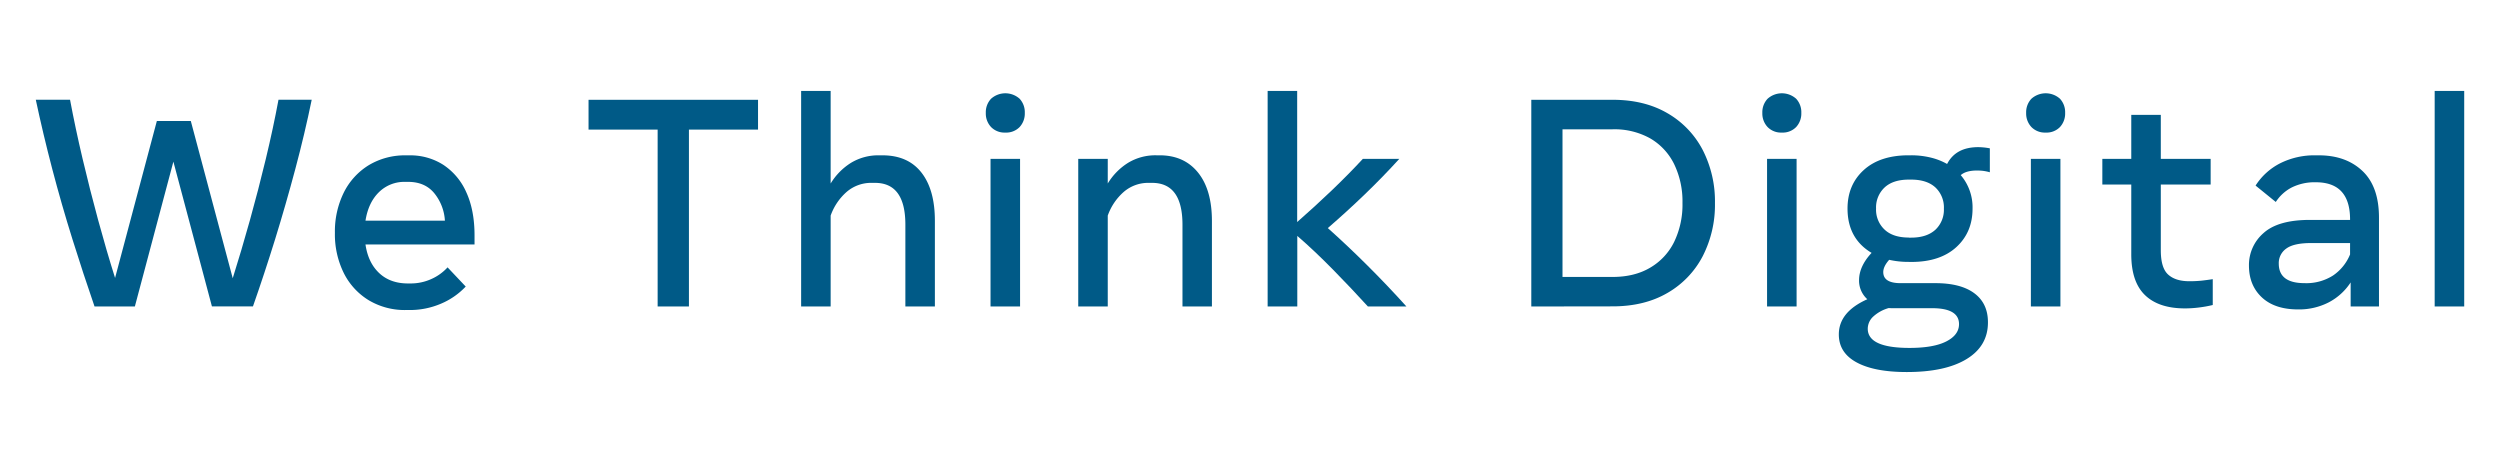 <svg id="Layer_1" data-name="Layer 1" xmlns="http://www.w3.org/2000/svg" viewBox="0 0 1080 200"><defs><style>.cls-1{fill:#005a87;}</style></defs><path class="cls-1" d="M40.84,132.4q-4.83-14-9.53-29T22.57,73q-4-15.3-7.11-29.91h14.8q2.29,12.24,5.42,25.51T42.38,95q3.57,13.14,7.33,25.07l18.05-67.8H82.43l18.11,67.93q3.76-11.94,7.43-25.1t6.86-26.44q3.19-13.26,5.48-25.57h14.35q-3,14.61-7.08,29.91t-8.73,30.36q-4.66,15-9.57,29H91.55L74.9,69.83,58.26,132.4Z"/><path class="cls-1" d="M175.42,133.93a30.32,30.32,0,0,1-16.1-4.21A28.81,28.81,0,0,1,148.54,118a37.65,37.65,0,0,1-3.86-17.41,37.87,37.87,0,0,1,3.86-17.44,29,29,0,0,1,10.78-11.8,30.25,30.25,0,0,1,16.1-4.24h1.41a26.43,26.43,0,0,1,14.7,4.11,27.35,27.35,0,0,1,9.92,11.86Q205,90.82,205,101.72v3.89H157.89q1.14,7.85,5.9,12.34t12.4,4.5h1.28a21.41,21.41,0,0,0,8.8-1.88,21,21,0,0,0,7.08-5.07l7.84,8.29a31.47,31.47,0,0,1-10.68,7.4,34.08,34.08,0,0,1-13.68,2.74Zm-.37-55.36a15.58,15.58,0,0,0-11.39,4.49q-4.56,4.5-5.77,12.28H192.2a20.66,20.66,0,0,0-4.63-11.92c-2.69-3.24-6.45-4.85-11.25-4.85Z"/><path class="cls-1" d="M284.1,132.4V56H254.25V43.11h73.22V56H297.62V132.4Z"/><path class="cls-1" d="M346.09,132.4V39.28h12.75v40a27,27,0,0,1,8.78-8.93,22.69,22.69,0,0,1,12.21-3.25h1.4q11,0,16.84,7.46t5.8,21V132.4H391.12V97.06Q391.12,79,378,79H376.7a16.15,16.15,0,0,0-11.06,4,24.42,24.42,0,0,0-6.8,10.14V132.4Z"/><path class="cls-1" d="M434.29,57.27a8.08,8.08,0,0,1-6.15-2.39,8.53,8.53,0,0,1-2.27-6.1,8.48,8.48,0,0,1,2.27-6.12,9.25,9.25,0,0,1,12.34,0,8.54,8.54,0,0,1,2.23,6.12,8.59,8.59,0,0,1-2.23,6.1A8.07,8.07,0,0,1,434.29,57.27Zm-6.38,75.13V68.62h12.76V132.4Z"/><path class="cls-1" d="M465.8,132.4V68.62h12.75V79.27a27,27,0,0,1,8.78-8.93,22.69,22.69,0,0,1,12.21-3.25h1.4q10.59,0,16.61,7.46t6,21V132.4H510.83V97.06Q510.83,79,497.69,79h-1.28a16.13,16.13,0,0,0-11.06,4,24.42,24.42,0,0,0-6.8,10.14V132.4Z"/><path class="cls-1" d="M547.62,132.4V39.28h12.76V95.92q7.65-6.7,14.92-13.65t13.46-13.65h15.75q-7.07,7.78-14.89,15.31t-16,14.6Q582,106,590.71,114.67t16.87,17.73H590.93q-6.95-7.65-15-15.85t-15.5-14.64V132.4Z"/><path class="cls-1" d="M661.52,132.4V43.11h35.15q13.71,0,23.62,5.77a39.16,39.16,0,0,1,15.25,15.85,48.52,48.52,0,0,1,5.32,23,48.54,48.54,0,0,1-5.32,23,39.16,39.16,0,0,1-15.25,15.85q-9.91,5.76-23.62,5.77ZM696.6,55.86H675v63.78H696.6q9.51,0,16.27-4a26.29,26.29,0,0,0,10.36-11.13,37,37,0,0,0,3.6-16.81,37,37,0,0,0-3.6-16.8,26.18,26.18,0,0,0-10.36-11.13A31.66,31.66,0,0,0,696.6,55.86Z"/><path class="cls-1" d="M769.75,57.27a8.08,8.08,0,0,1-6.15-2.39,8.53,8.53,0,0,1-2.27-6.1,8.48,8.48,0,0,1,2.27-6.12,9.25,9.25,0,0,1,12.34,0,8.54,8.54,0,0,1,2.23,6.12,8.59,8.59,0,0,1-2.23,6.1A8.07,8.07,0,0,1,769.75,57.27Zm-6.38,75.13V68.62h12.76V132.4Z"/><path class="cls-1" d="M824.54,113.14a37.81,37.81,0,0,1-8.42-.9c-1.7,1.92-2.55,3.68-2.55,5.3q0,4.77,7.46,4.78h15.05q11,0,16.87,4.4t5.84,12.57q0,10.2-9.22,15.82t-25.86,5.61q-14,0-21.68-4.18t-7.66-12.09q0-9.69,12.31-15.18a10.82,10.82,0,0,1-3.57-8.16q0-6.06,5.42-11.87-10.39-6.18-10.4-19.13,0-10.26,7-16.64t19.42-6.38h1.15a35.54,35.54,0,0,1,8.45,1,27.25,27.25,0,0,1,7,2.75q3.76-7.28,13.46-7.27a27.57,27.57,0,0,1,5,.51V74.42a19.77,19.77,0,0,0-3.2-.64c-.89-.08-1.65-.12-2.29-.12q-4.79,0-7.08,2a21.41,21.41,0,0,1,5.1,14.47q0,10.22-7,16.62t-19.42,6.41ZM806.87,142q0,8.29,18,8.3,10.46,0,15.94-2.81t5.49-7.46q0-6.88-11.61-6.89H817.46q-.76,0-1.53-.06a16.48,16.48,0,0,0-6.67,3.66A7.19,7.19,0,0,0,806.87,142Zm17.73-39.34h1c4.55,0,8-1.15,10.5-3.42a11.82,11.82,0,0,0,3.66-9.09A11.85,11.85,0,0,0,836.12,81q-3.68-3.4-10.5-3.41h-1q-6.83,0-10.49,3.41a11.82,11.82,0,0,0-3.67,9.09,11.79,11.79,0,0,0,3.67,9.09C816.55,101.47,820.05,102.62,824.6,102.62Z"/><path class="cls-1" d="M883.72,57.27a8.08,8.08,0,0,1-6.15-2.39,8.53,8.53,0,0,1-2.27-6.1,8.48,8.48,0,0,1,2.27-6.12,9.25,9.25,0,0,1,12.34,0,8.54,8.54,0,0,1,2.23,6.12,8.59,8.59,0,0,1-2.23,6.1A8.07,8.07,0,0,1,883.72,57.27Zm-6.38,75.13V68.62H890.1V132.4Z"/><path class="cls-1" d="M943.92,133.23q-11.34,0-17.28-5.74t-5.93-17.67V79.72h-12.5V68.62h12.5v-19h12.76v19H955v11.1H933.47V108.1c0,5,1,8.5,3.12,10.46s5.16,2.93,9.25,2.93a51.71,51.71,0,0,0,5.26-.25c1.55-.17,3.16-.39,4.81-.64v11.16a50.37,50.37,0,0,1-5.74,1.05A47.9,47.9,0,0,1,943.92,133.23Z"/><path class="cls-1" d="M992.79,133.67q-10.1,0-15.66-5.2t-5.58-13.67a18.21,18.21,0,0,1,6.28-14.1Q984.12,95,997.89,95h17.34v-.19q0-16.06-14.79-16.07A22.16,22.16,0,0,0,990,81a18.17,18.17,0,0,0-6.86,6.25l-8.73-7.08a27.24,27.24,0,0,1,10.74-9.69,32.93,32.93,0,0,1,15.15-3.38h1.4q11.73,0,18.88,6.76t7.14,20.22V132.4h-12.24V122a25.19,25.19,0,0,1-9.51,8.64A28,28,0,0,1,992.79,133.67Zm2.8-11.35A21.4,21.4,0,0,0,1007.9,119a20.22,20.22,0,0,0,7.33-9.09V105H998.4q-7.53,0-10.75,2.4a7.62,7.62,0,0,0-3.22,6.47Q984.43,122.33,995.59,122.32Z"/><path class="cls-1" d="M1051.78,132.4V39.28h12.76V132.4Z"/></svg>